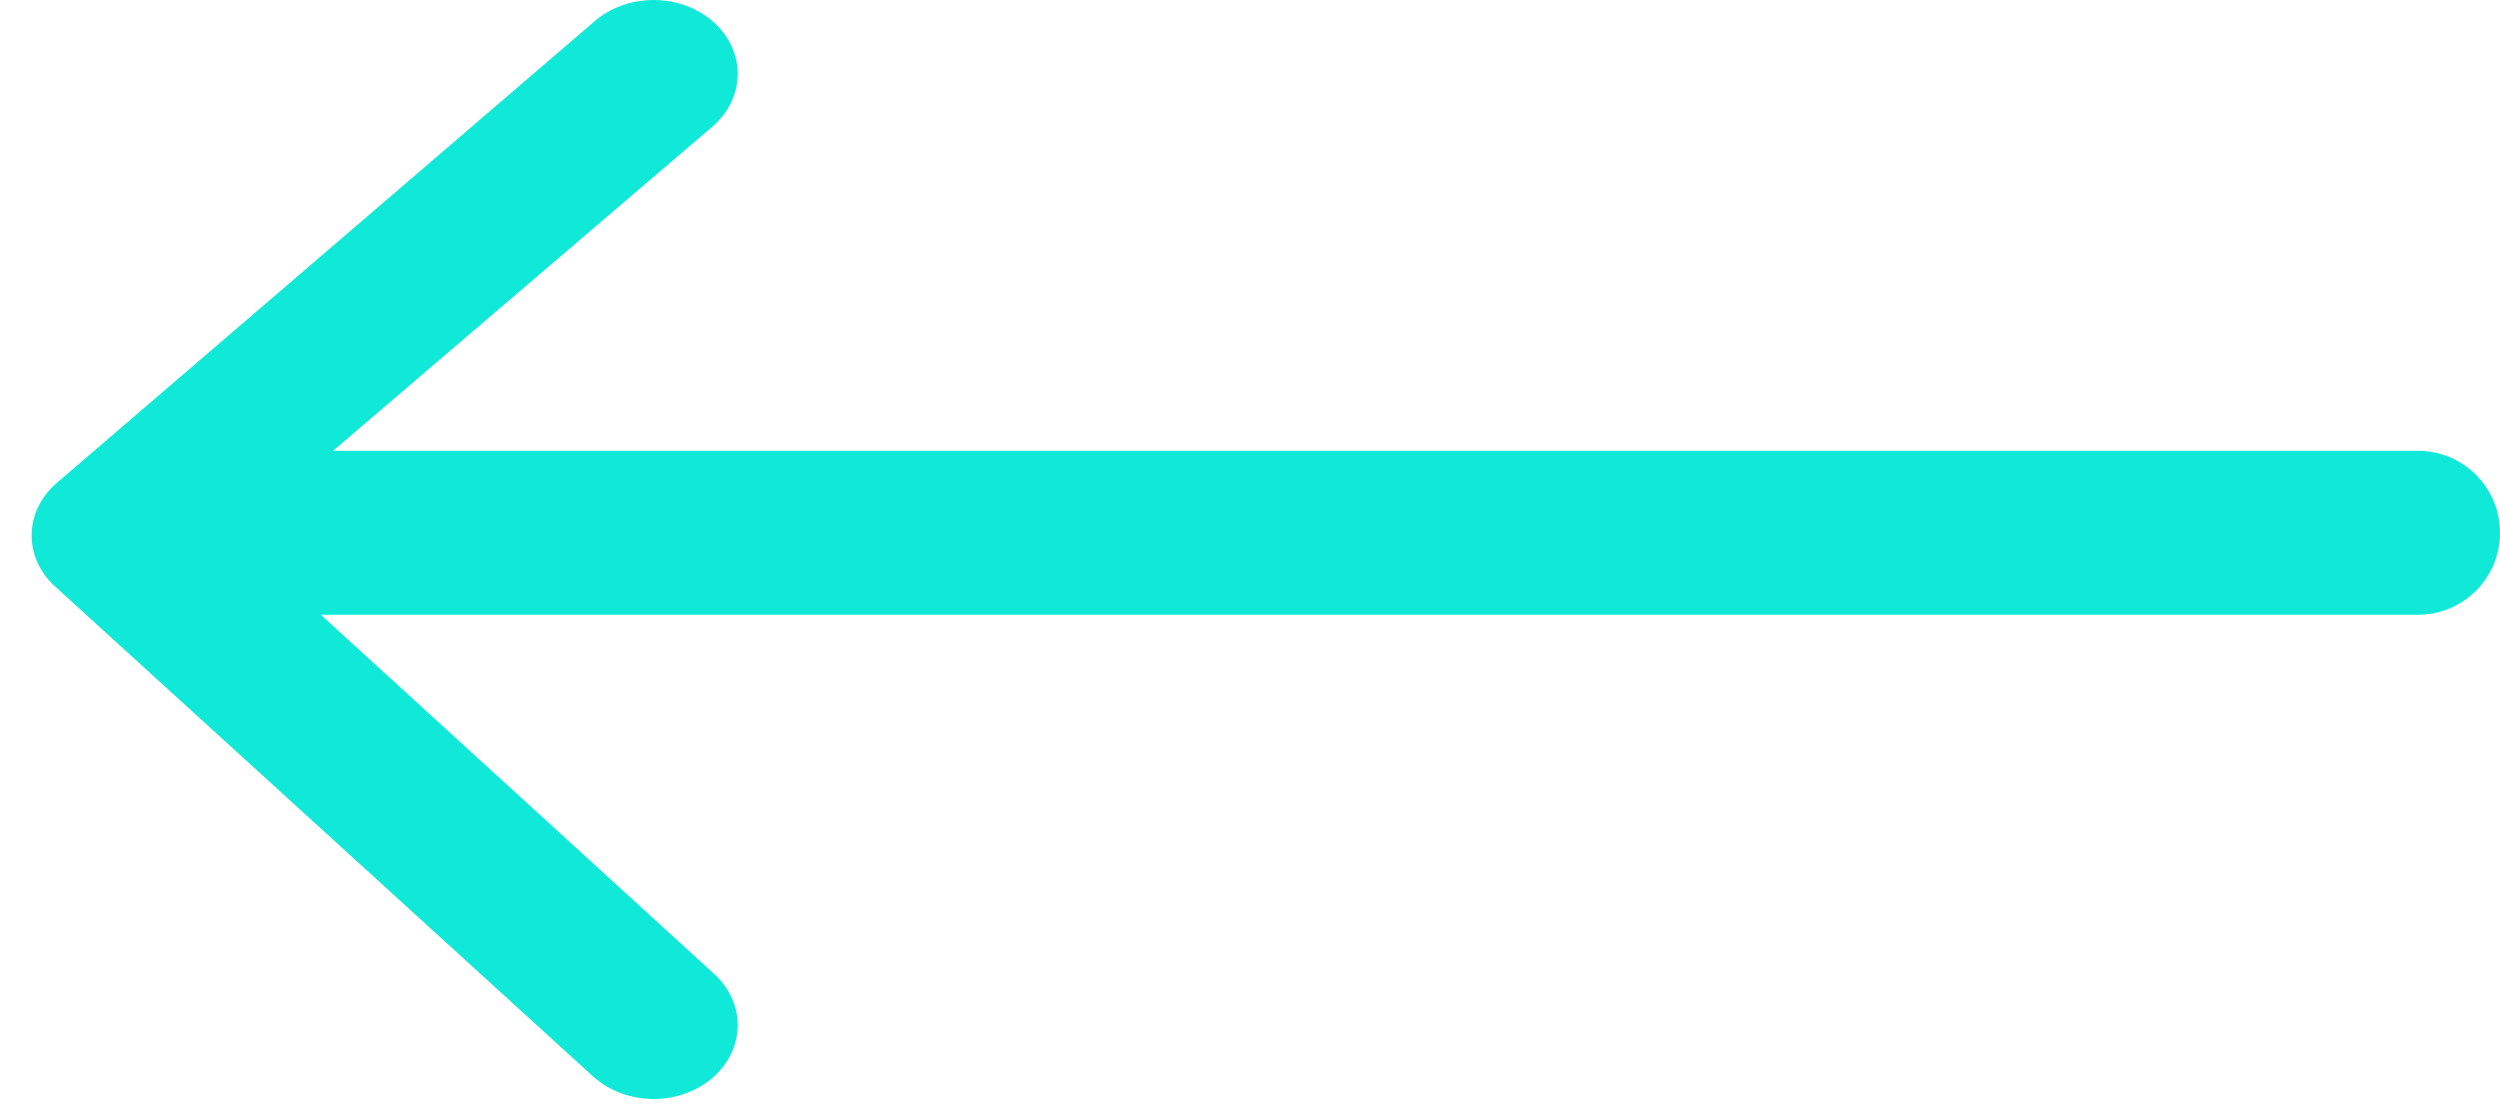 <svg width="61" height="27" viewBox="0 0 61 27" fill="none" xmlns="http://www.w3.org/2000/svg">
<path fill-rule="evenodd" clip-rule="evenodd" d="M0.929 13.755C1.033 13.974 1.185 14.173 1.377 14.339L14.497 26.288C14.882 26.625 15.404 26.815 15.948 26.815C16.492 26.815 17.014 26.625 17.399 26.288C17.784 25.95 18 25.491 18 25.013C18 24.536 17.784 24.077 17.399 23.739L7.828 15L59 15C60.105 15 61 14.105 61 13C61 11.895 60.105 11 59 11L8.126 11L17.399 3.076C17.784 2.738 18 2.28 18 1.802C18 1.324 17.784 0.866 17.399 0.528C17.014 0.19 16.492 0 15.948 0C15.404 0 14.882 0.19 14.497 0.528L1.377 11.791C1.185 11.958 1.033 12.157 0.929 12.375C0.826 12.594 0.772 12.829 0.772 13.065C0.772 13.302 0.826 13.537 0.929 13.755Z" fill="#10E9D8"/>
</svg>
